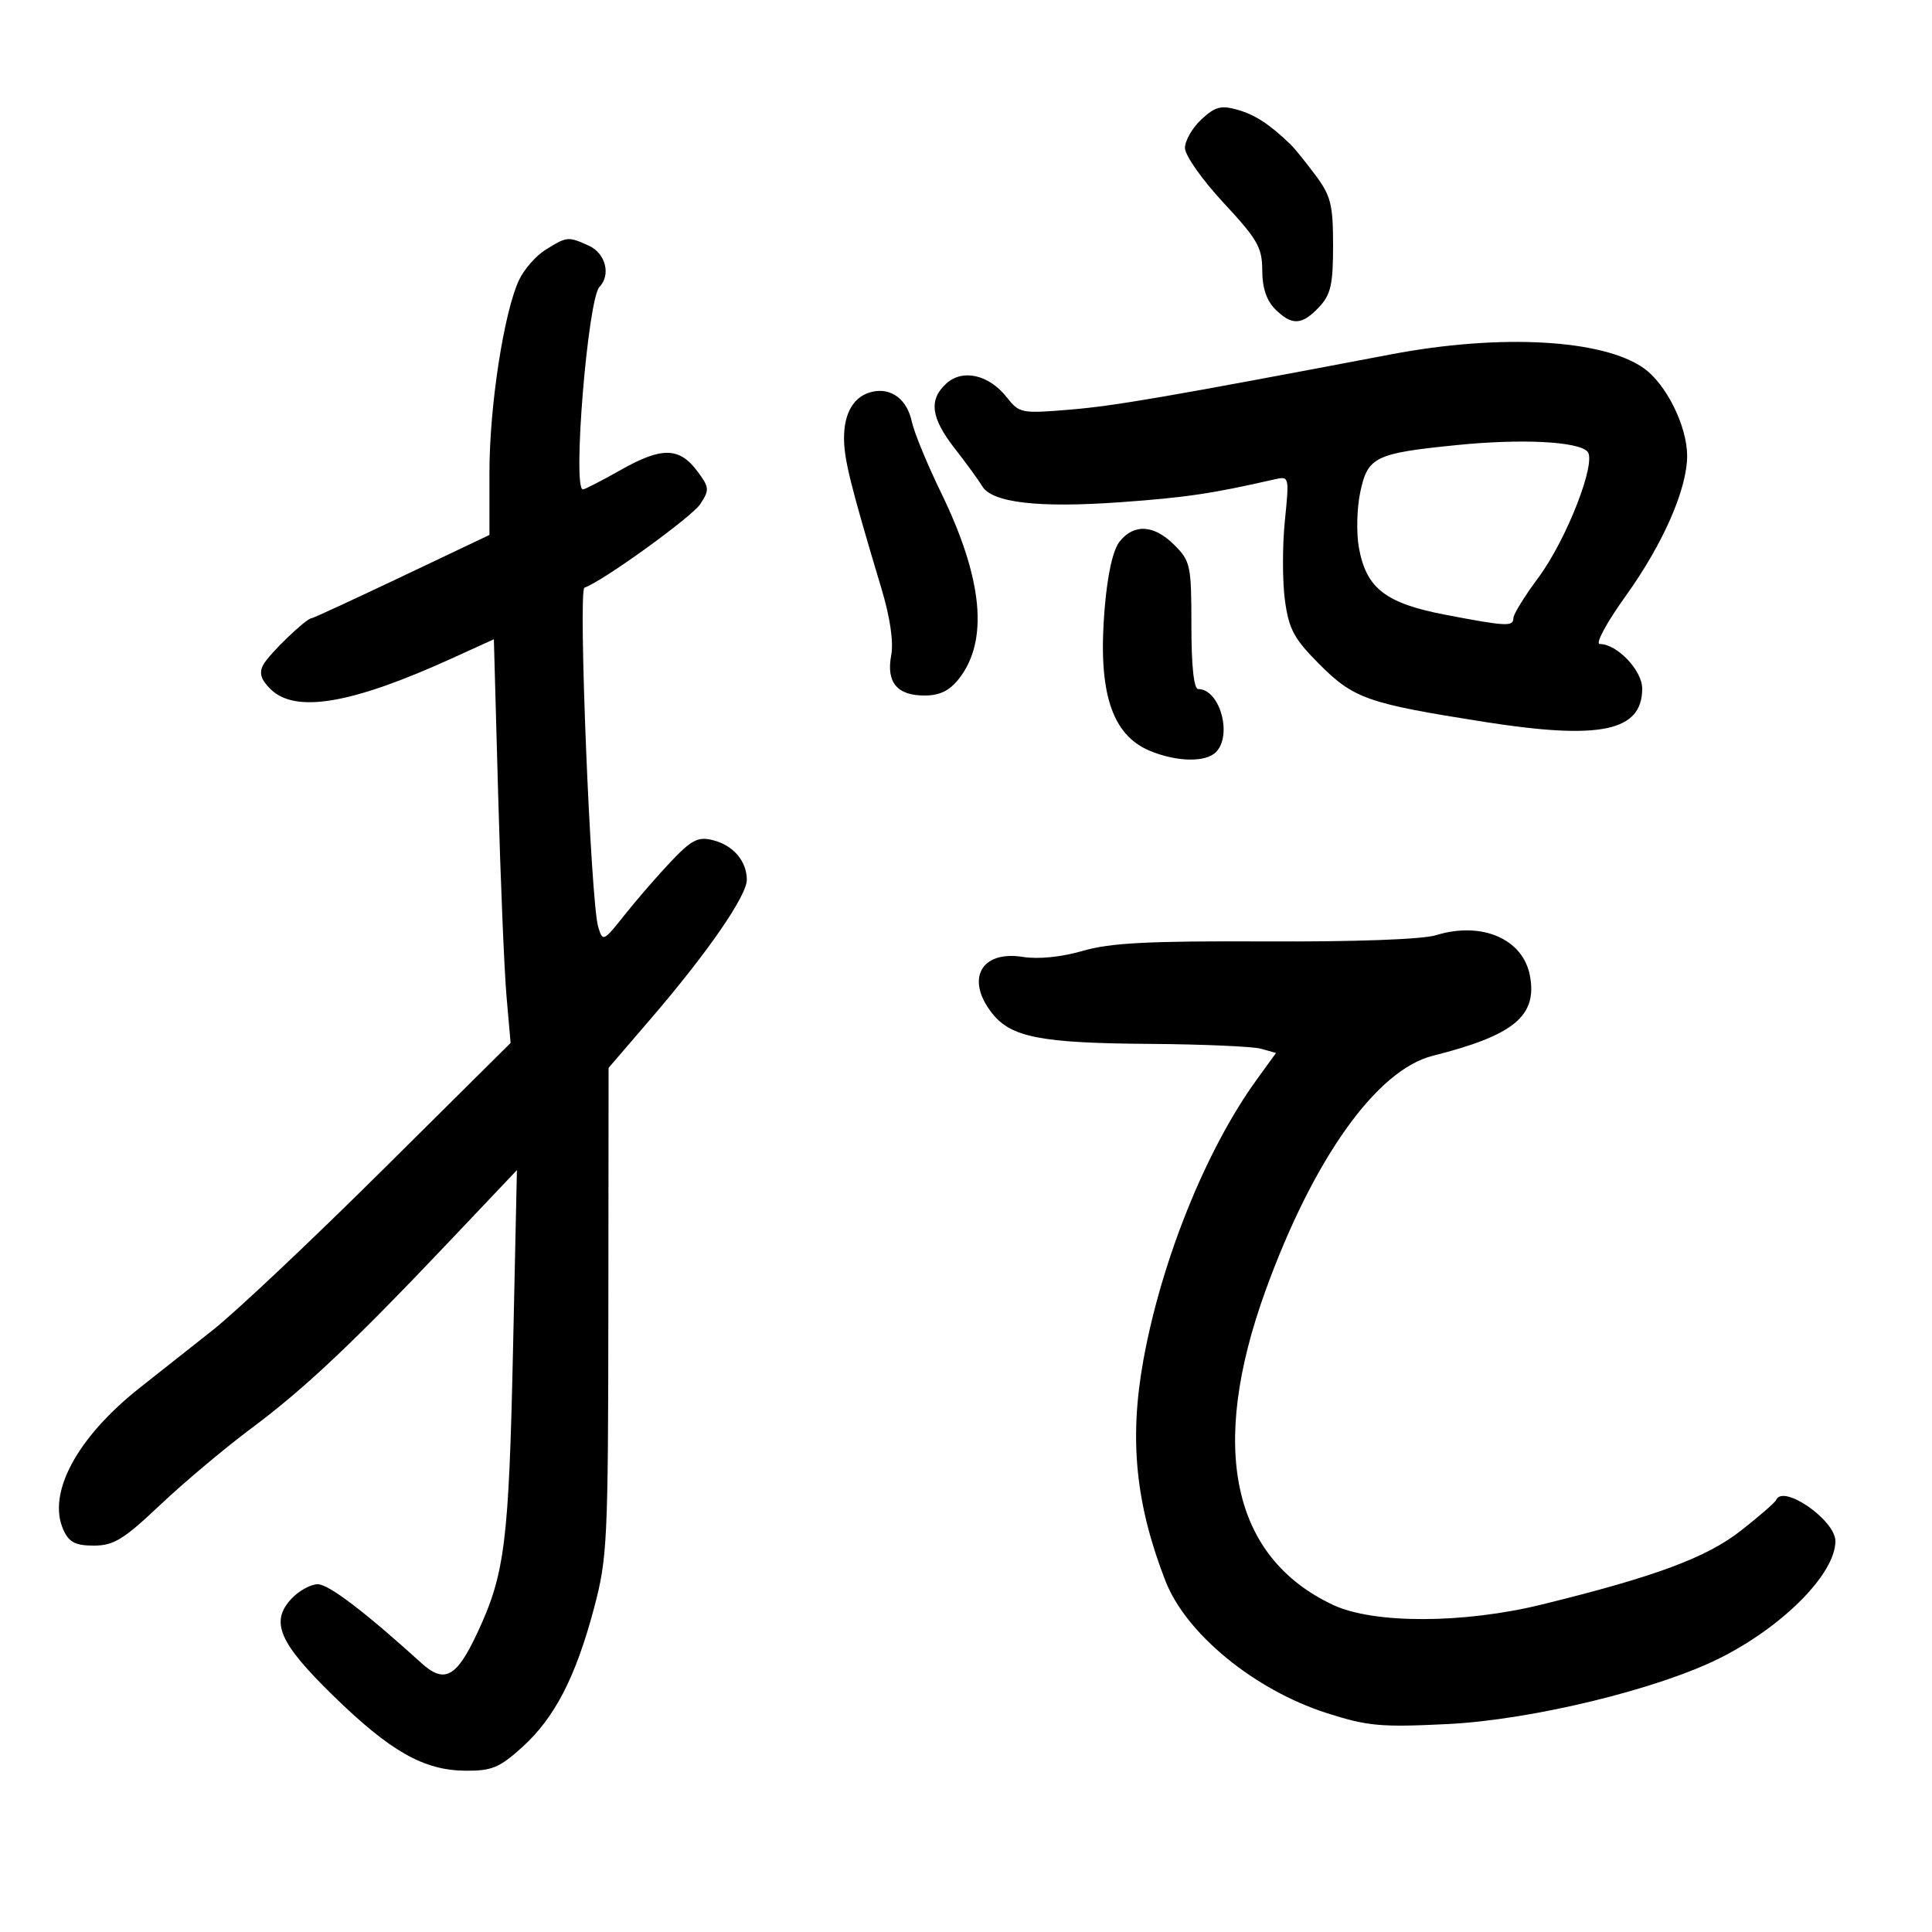 <svg xmlns="http://www.w3.org/2000/svg" width="300" height="300" viewBox="0 0 300 300" version="1.1">
	<path d="M 186.554 18.538 C 185.149 19.839, 184 21.837, 184 22.977 C 184 24.128, 186.670 27.921, 190 31.500 C 195.271 37.166, 196 38.438, 196 41.975 C 196 44.667, 196.662 46.662, 198 48 C 200.596 50.596, 202.160 50.523, 204.826 47.686 C 206.645 45.748, 207 44.189, 207 38.119 C 207 31.767, 206.659 30.409, 204.250 27.183 C 202.738 25.157, 201.036 23.050, 200.469 22.500 C 197.202 19.332, 194.938 17.843, 192.192 17.055 C 189.612 16.315, 188.691 16.557, 186.554 18.538 M 84.756 38.755 C 83.246 39.691, 81.375 41.816, 80.597 43.478 C 78.241 48.511, 76 63.077, 76 73.362 L 76 83.067 62.391 89.534 C 54.906 93.090, 48.602 96, 48.383 96 C 47.552 96, 41.766 101.573, 40.880 103.227 C 40.203 104.490, 40.498 105.498, 41.977 106.977 C 45.805 110.805, 54.528 109.344, 70.093 102.266 L 76.687 99.267 77.353 123.384 C 77.720 136.648, 78.304 150.751, 78.653 154.724 L 79.286 161.948 59.357 181.724 C 48.397 192.601, 36.575 203.750, 33.086 206.500 C 29.597 209.250, 24.444 213.322, 21.634 215.550 C 11.907 223.261, 7.275 231.920, 9.853 237.577 C 10.725 239.491, 11.717 240, 14.576 240 C 17.646 240, 19.202 239.046, 24.847 233.705 C 28.506 230.243, 34.875 224.891, 39 221.811 C 47.427 215.519, 54.842 208.515, 69.932 192.598 L 80.267 181.695 79.673 209.098 C 79.012 239.600, 78.412 244.385, 74.095 253.610 C 70.883 260.475, 69.007 261.479, 65.439 258.241 C 56.664 250.282, 51.036 246, 49.347 246 C 48.248 246, 46.406 247.013, 45.254 248.250 C 41.925 251.827, 43.312 255.069, 51.664 263.231 C 60.577 271.941, 65.760 274.893, 72.247 274.955 C 76.345 274.994, 77.552 274.496, 81.075 271.313 C 86.123 266.753, 89.371 260.476, 92.228 249.756 C 94.308 241.953, 94.431 239.422, 94.465 203.658 L 94.500 165.817 101 158.254 C 109.902 147.897, 116.006 139.055, 115.968 136.572 C 115.923 133.659, 113.840 131.249, 110.681 130.456 C 108.413 129.887, 107.392 130.404, 104.243 133.716 C 102.184 135.882, 98.950 139.606, 97.055 141.992 C 93.682 146.239, 93.595 146.279, 92.885 143.915 C 91.714 140.011, 89.754 91.582, 90.754 91.249 C 93.496 90.335, 107.422 80.286, 108.745 78.267 C 110.185 76.068, 110.152 75.679, 108.302 73.193 C 105.505 69.432, 102.777 69.371, 96.478 72.926 C 93.482 74.617, 90.798 76, 90.515 76 C 88.858 76, 91.276 46.436, 93.088 44.550 C 94.890 42.674, 94.036 39.338, 91.453 38.161 C 88.229 36.692, 88.059 36.707, 84.756 38.755 M 216 55.025 C 181.327 61.614, 173.128 63.026, 166.164 63.607 C 158.603 64.237, 158.283 64.175, 156.325 61.686 C 153.572 58.186, 149.488 57.248, 146.960 59.536 C 144.174 62.057, 144.538 64.883, 148.260 69.646 C 150.042 71.926, 151.954 74.554, 152.508 75.486 C 154.041 78.063, 161.221 78.899, 173.969 77.984 C 184.130 77.256, 188.186 76.655, 197.856 74.447 C 200.207 73.910, 200.211 73.924, 199.508 80.922 C 199.120 84.780, 199.127 90.313, 199.523 93.218 C 200.135 97.714, 200.931 99.190, 204.871 103.137 C 210.222 108.497, 212.348 109.240, 230.500 112.096 C 248.526 114.932, 255 113.563, 255 106.918 C 255 104.096, 251.097 100, 248.409 100 C 247.674 100, 249.481 96.663, 252.476 92.490 C 258.286 84.391, 262.013 75.850, 261.978 70.712 C 261.947 66.133, 258.734 59.659, 255.267 57.190 C 248.926 52.675, 232.992 51.796, 216 55.025 M 135.525 60.815 C 132.665 61.421, 131.064 63.998, 131.061 68 C 131.058 71.321, 132.060 75.351, 136.901 91.495 C 138.223 95.903, 138.772 99.697, 138.386 101.756 C 137.599 105.950, 139.295 108, 143.550 108 C 145.918 108, 147.435 107.263, 148.901 105.399 C 153.550 99.488, 152.624 89.851, 146.126 76.500 C 143.984 72.100, 141.940 67.137, 141.585 65.471 C 140.854 62.046, 138.446 60.196, 135.525 60.815 M 226.280 69.103 C 213.504 70.383, 212.392 70.922, 211.222 76.407 C 210.691 78.897, 210.598 82.800, 211.015 85.081 C 212.167 91.379, 215.163 93.688, 224.500 95.472 C 233.975 97.281, 235 97.329, 235 95.957 C 235 95.383, 236.740 92.571, 238.867 89.707 C 243.293 83.746, 248.007 71.601, 246.480 70.092 C 244.903 68.534, 236.209 68.108, 226.280 69.103 M 173.863 84.077 C 172.813 85.393, 171.975 89.143, 171.526 94.530 C 170.454 107.394, 172.583 114.092, 178.534 116.579 C 182.690 118.315, 187.188 118.412, 188.800 116.800 C 191.419 114.181, 189.420 107, 186.071 107 C 185.382 107, 185 103.484, 185 97.136 C 185 87.812, 184.856 87.128, 182.364 84.636 C 179.210 81.483, 176.097 81.278, 173.863 84.077 M 223 145.214 C 220.875 145.869, 210.471 146.251, 196.523 146.185 C 178.357 146.099, 172.417 146.404, 168.147 147.646 C 164.818 148.614, 161.243 148.975, 158.822 148.588 C 152.334 147.550, 149.882 152.038, 154.045 157.331 C 156.992 161.077, 161.605 161.976, 178.500 162.094 C 186.750 162.152, 194.544 162.493, 195.820 162.852 L 198.141 163.505 195.121 167.674 C 187.274 178.507, 180.304 195.798, 177.516 211.354 C 175.328 223.558, 176.343 233.588, 180.973 245.496 C 184.154 253.678, 194.777 262.391, 205.952 265.985 C 212.344 268.040, 214.381 268.226, 224.809 267.710 C 237.887 267.062, 257.577 262.273, 267.205 257.399 C 277.015 252.432, 285 244.314, 285 239.306 C 285 236.050, 276.863 230.400, 275.798 232.916 C 275.634 233.303, 273.182 235.439, 270.348 237.662 C 264.987 241.867, 257.037 244.820, 239.432 249.145 C 227.237 252.141, 213.301 252.170, 207 249.212 C 191.308 241.846, 187.653 224.870, 196.498 200.437 C 203.908 179.965, 213.751 166.139, 222.477 163.942 C 235.090 160.768, 238.740 157.757, 237.565 151.497 C 236.496 145.794, 230.083 143.028, 223 145.214" stroke="none" fill="black" fill-rule="evenodd"/>
</svg>
